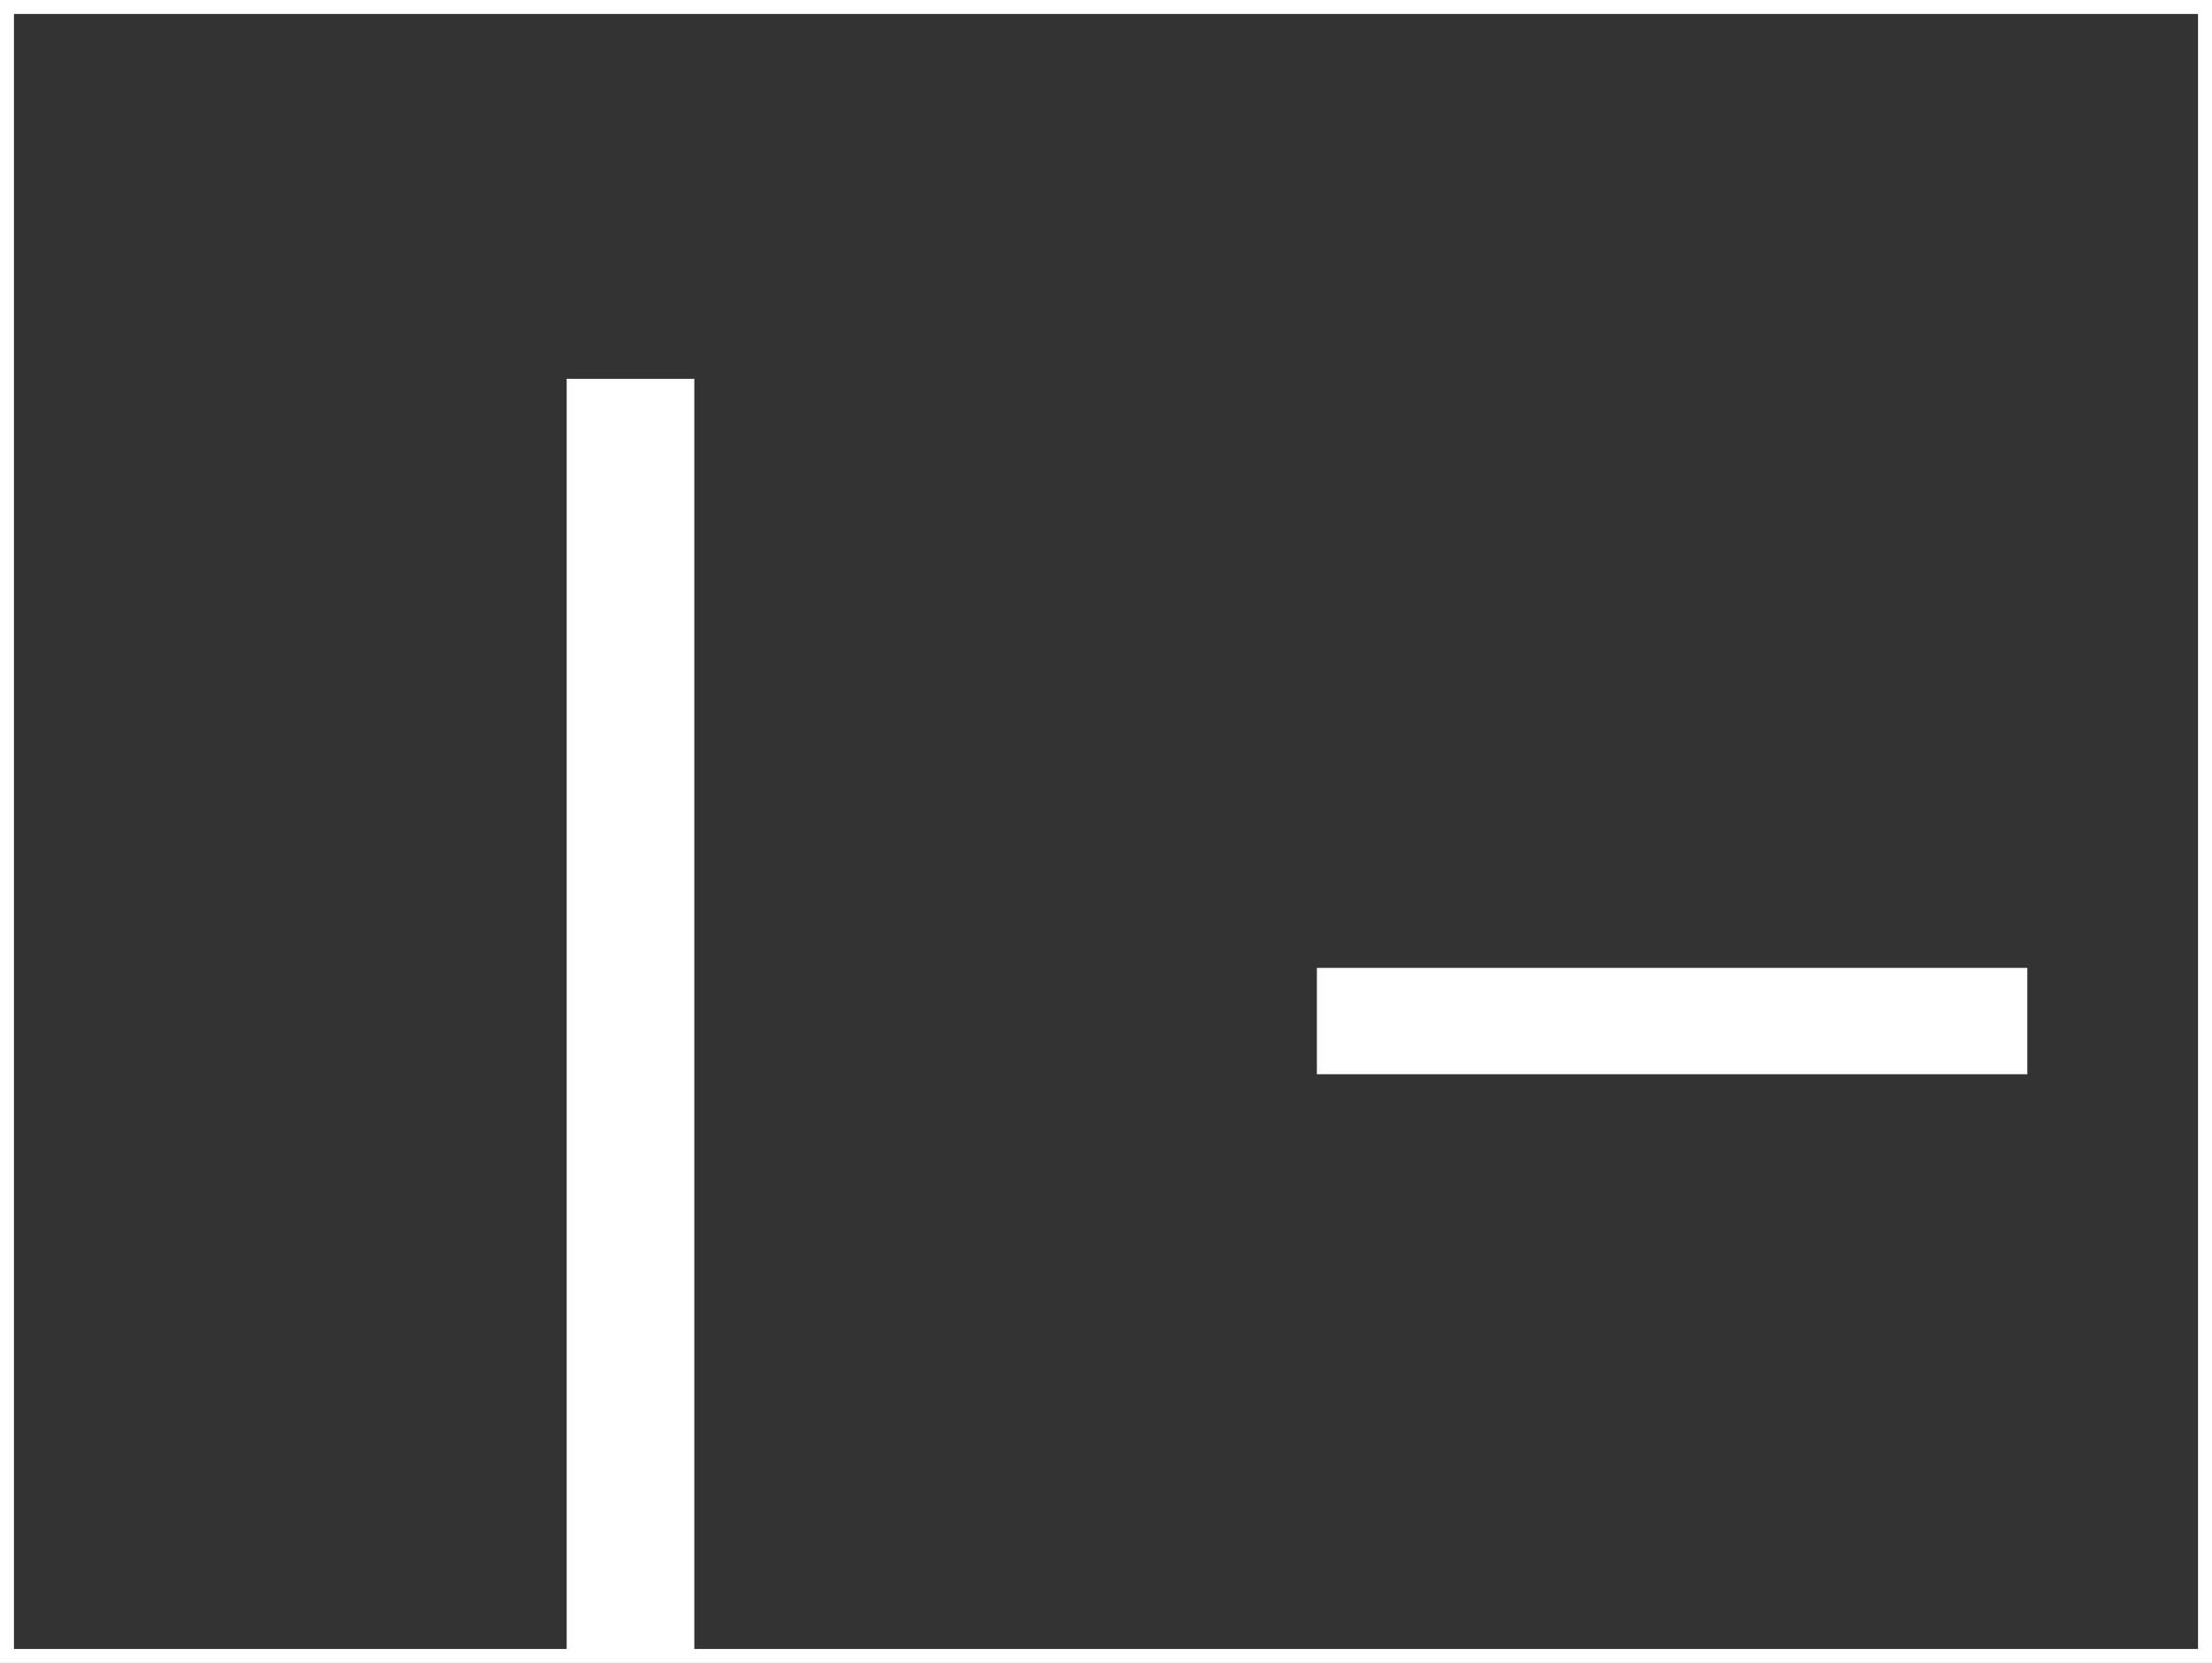 <svg version="1.1" xmlns="http://www.w3.org/2000/svg" xmlns:xlink="http://www.w3.org/1999/xlink" width="395.413" height="297.185" viewBox="0,0,395.413,297.185"><rect x="0" y="0" width="395.413" height="297.185" fill="#333333" stroke="none"/><g transform="translate(-42.294,-31.408)"><g data-paper-data="{&quot;isPaintingLayer&quot;:true}" fill-rule="nonzero" stroke-linecap="butt" stroke-linejoin="miter" stroke-miterlimit="10" stroke-dasharray="" stroke-dashoffset="0" style="mix-blend-mode: normal"><path d="M43.544,327.342v-294.685h392.913v294.685z" fill="none" stroke="#ffffff" stroke-width="2.5"/><path d="M143.594,326.903v-227.806h22.813v227.806z" fill="#ffffff" stroke="none" stroke-width="0"/><path d="M277.697,223.382v-19h127v19z" fill="#ffffff" stroke="none" stroke-width="0"/></g></g></svg>